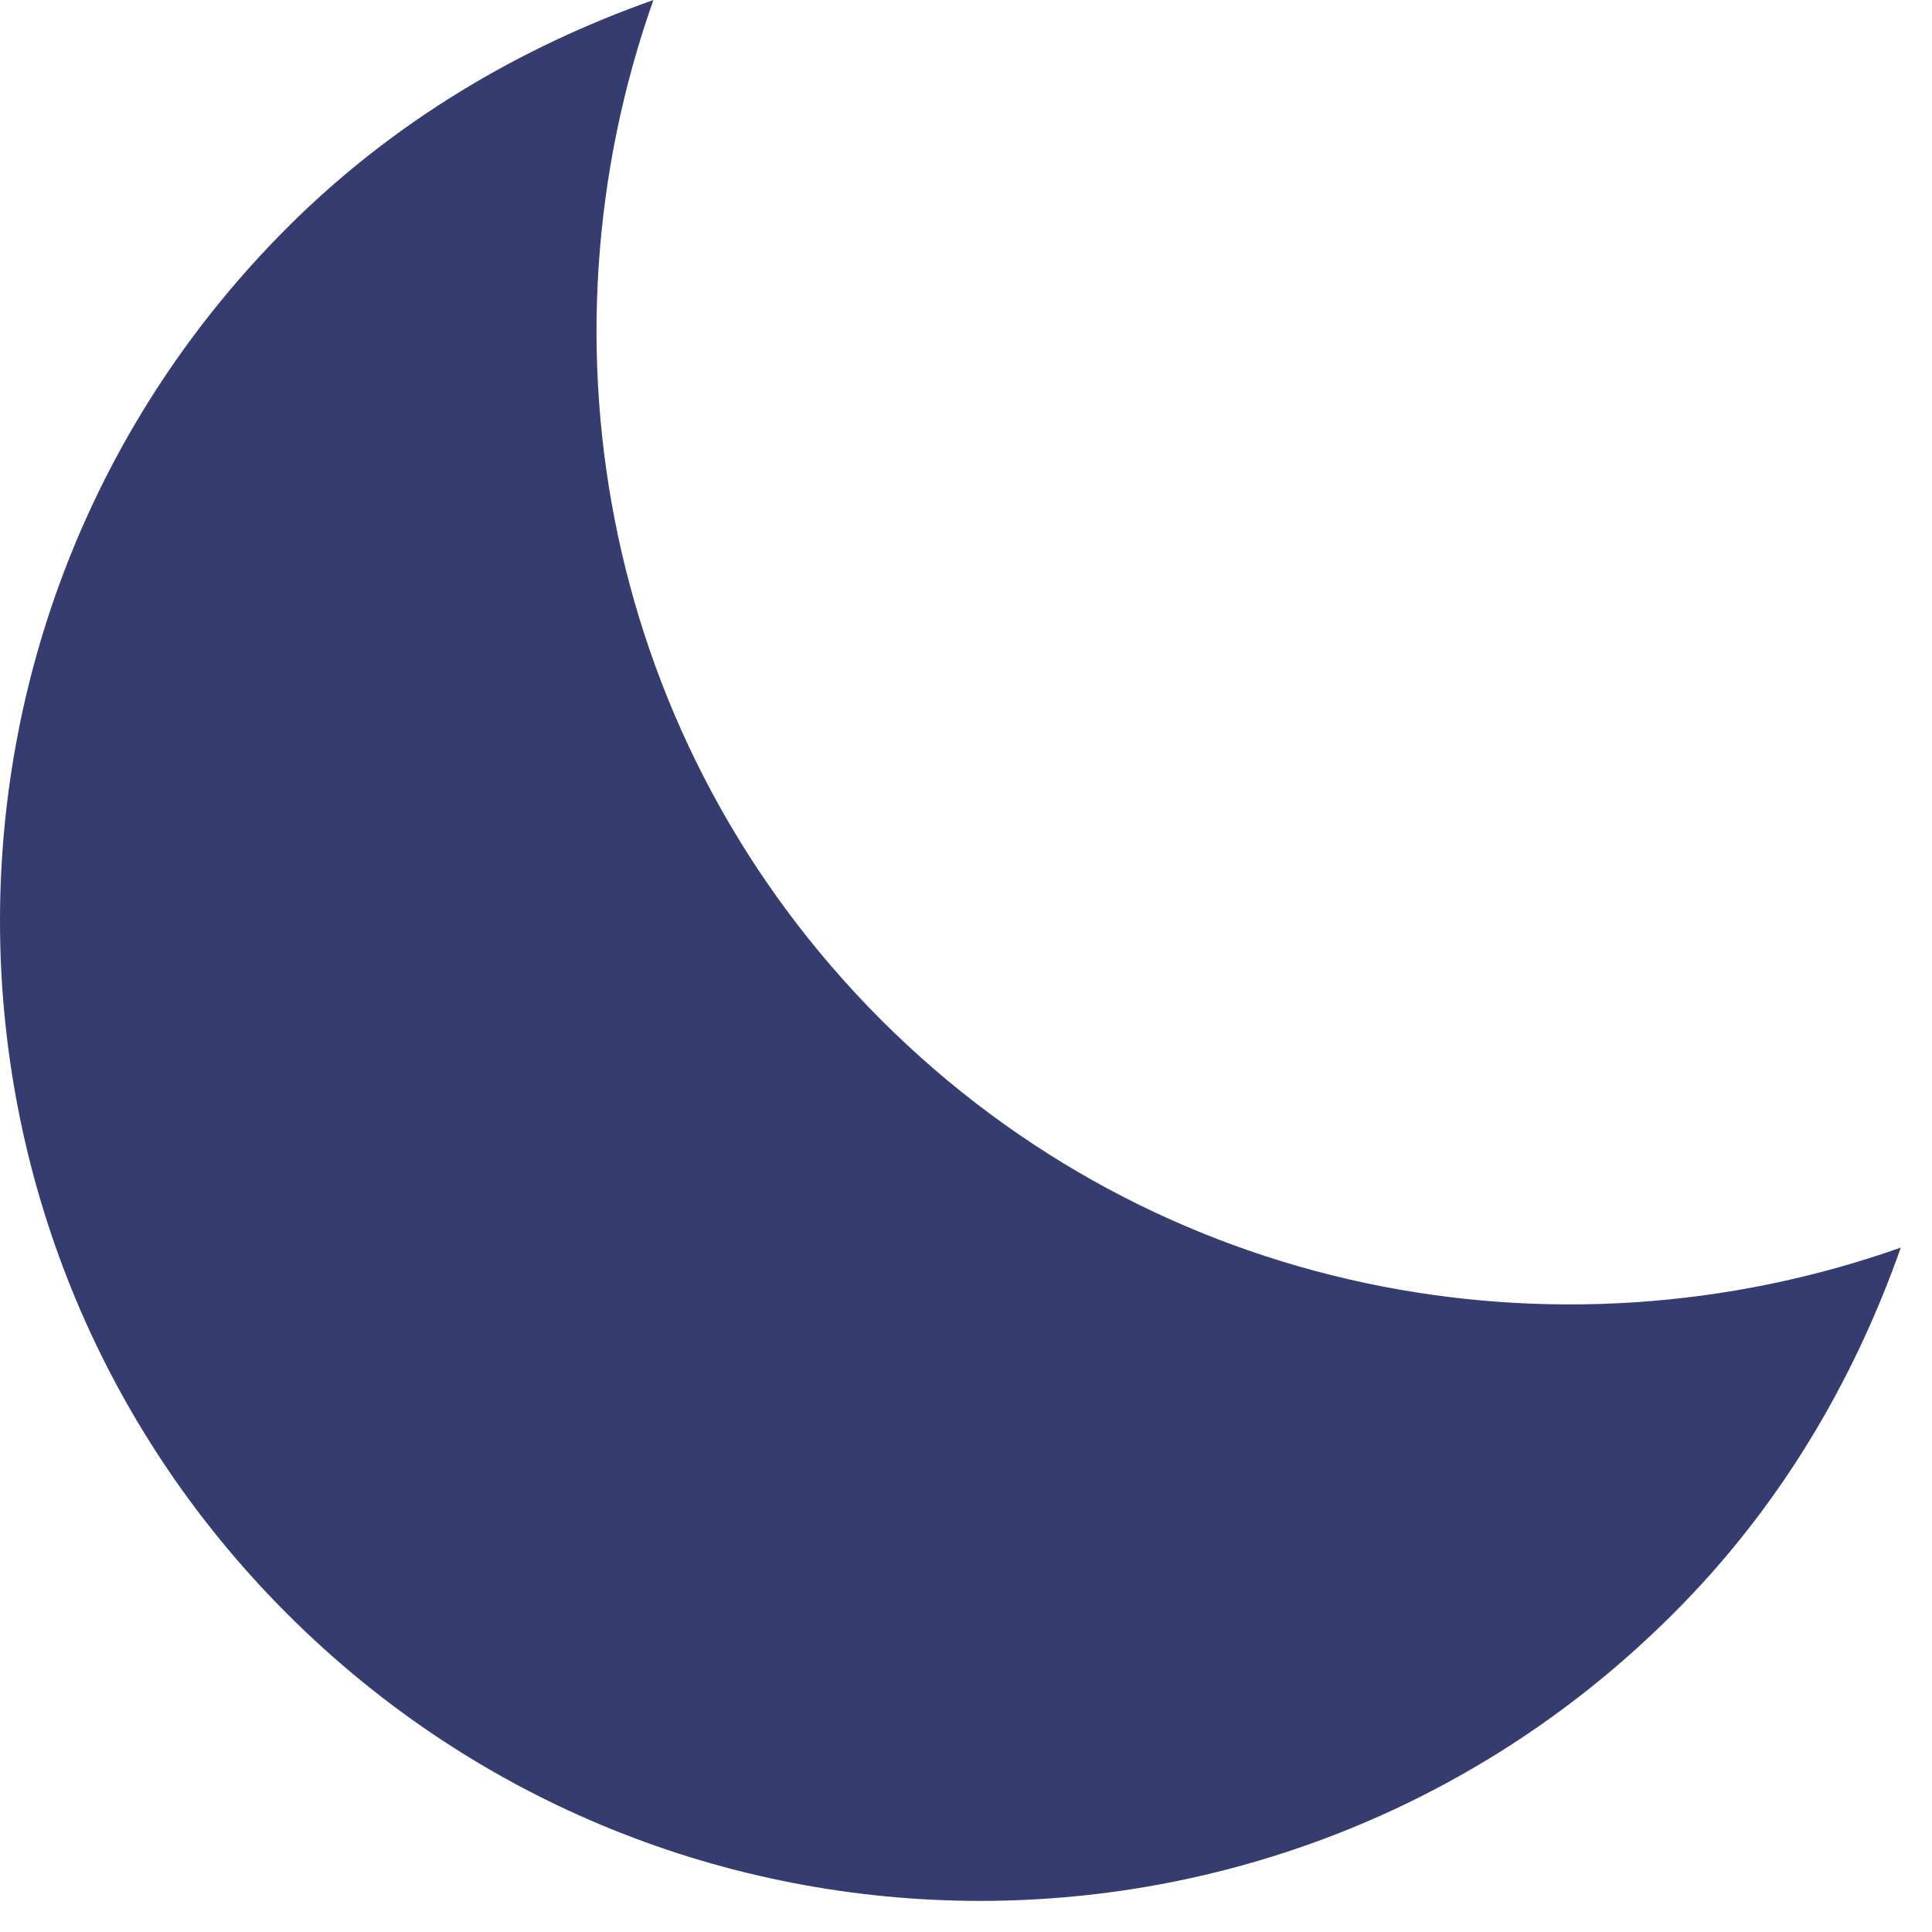 <?xml version="1.0" encoding="UTF-8" standalone="no"?>
<!DOCTYPE svg PUBLIC "-//W3C//DTD SVG 1.1//EN" "http://www.w3.org/Graphics/SVG/1.1/DTD/svg11.dtd">
<svg width="100%" height="100%" viewBox="0 0 35 35" version="1.1" xmlns="http://www.w3.org/2000/svg" xmlns:xlink="http://www.w3.org/1999/xlink" xml:space="preserve" xmlns:serif="http://www.serif.com/" style="fill-rule:evenodd;clip-rule:evenodd;stroke-linejoin:round;stroke-miterlimit:2;">
    <path d="M15.962,18.476C10.965,13.475 9.624,6.252 11.837,0C9.42,0.855 7.134,2.193 5.202,4.125C-1.734,11.061 -1.734,22.303 5.202,29.236C12.134,36.168 23.374,36.172 30.309,29.236C32.248,27.304 33.582,25.018 34.435,22.601C28.186,24.813 20.959,23.472 15.962,18.476Z" style="fill:rgb(53,60,112);fill-rule:nonzero;"/>
</svg>
